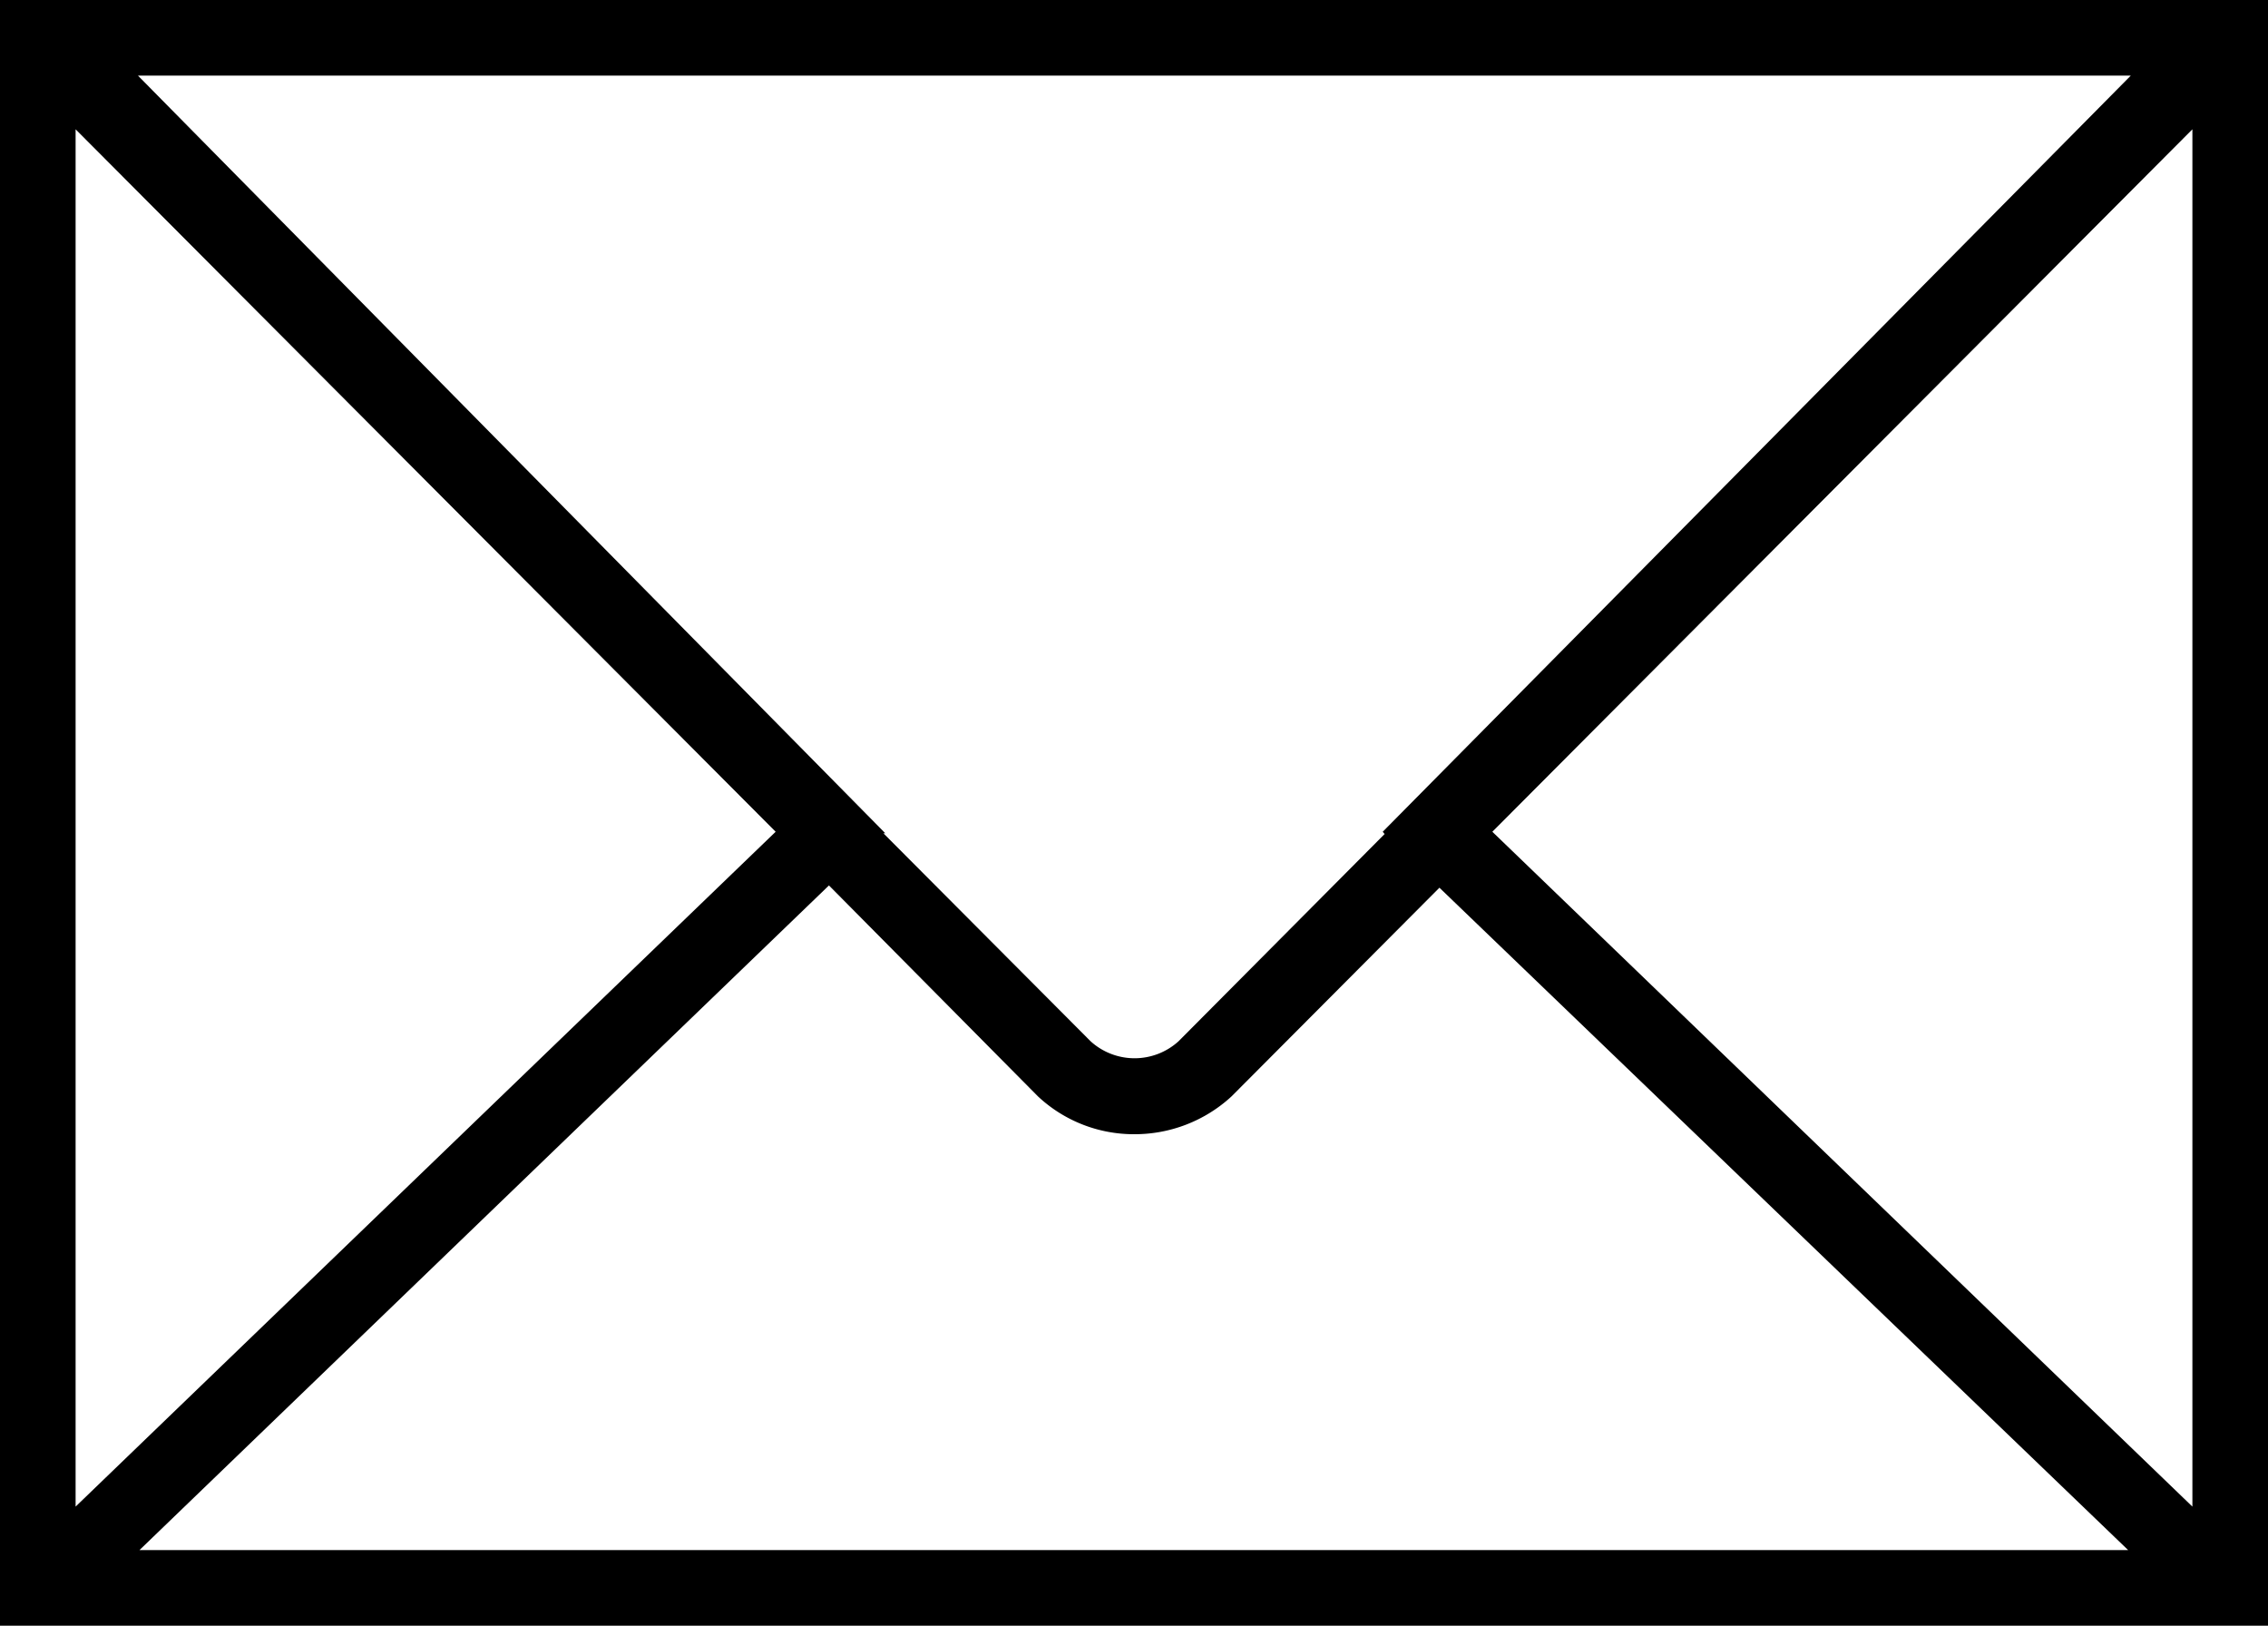 <svg id="Capa_1" data-name="Capa 1" xmlns="http://www.w3.org/2000/svg" viewBox="0 0 60 43">
  <title>ico-letter-1</title>
  <path d="M0,0V43H60V0ZM36.63,22.06l-5.45,5.48a1.73,1.73,0,0,1-2.33,0l-5.48-5.5.05,0L3.65,2H56.37L36.58,22ZM20.52,22,2,39.85V3.42Zm1.41,1.42L27.46,29A3.71,3.71,0,0,0,30,30a3.78,3.78,0,0,0,2.58-1l5.5-5.52L56.3,41H3.69ZM39.48,22,58,3.42V39.85Z"/>
</svg>

